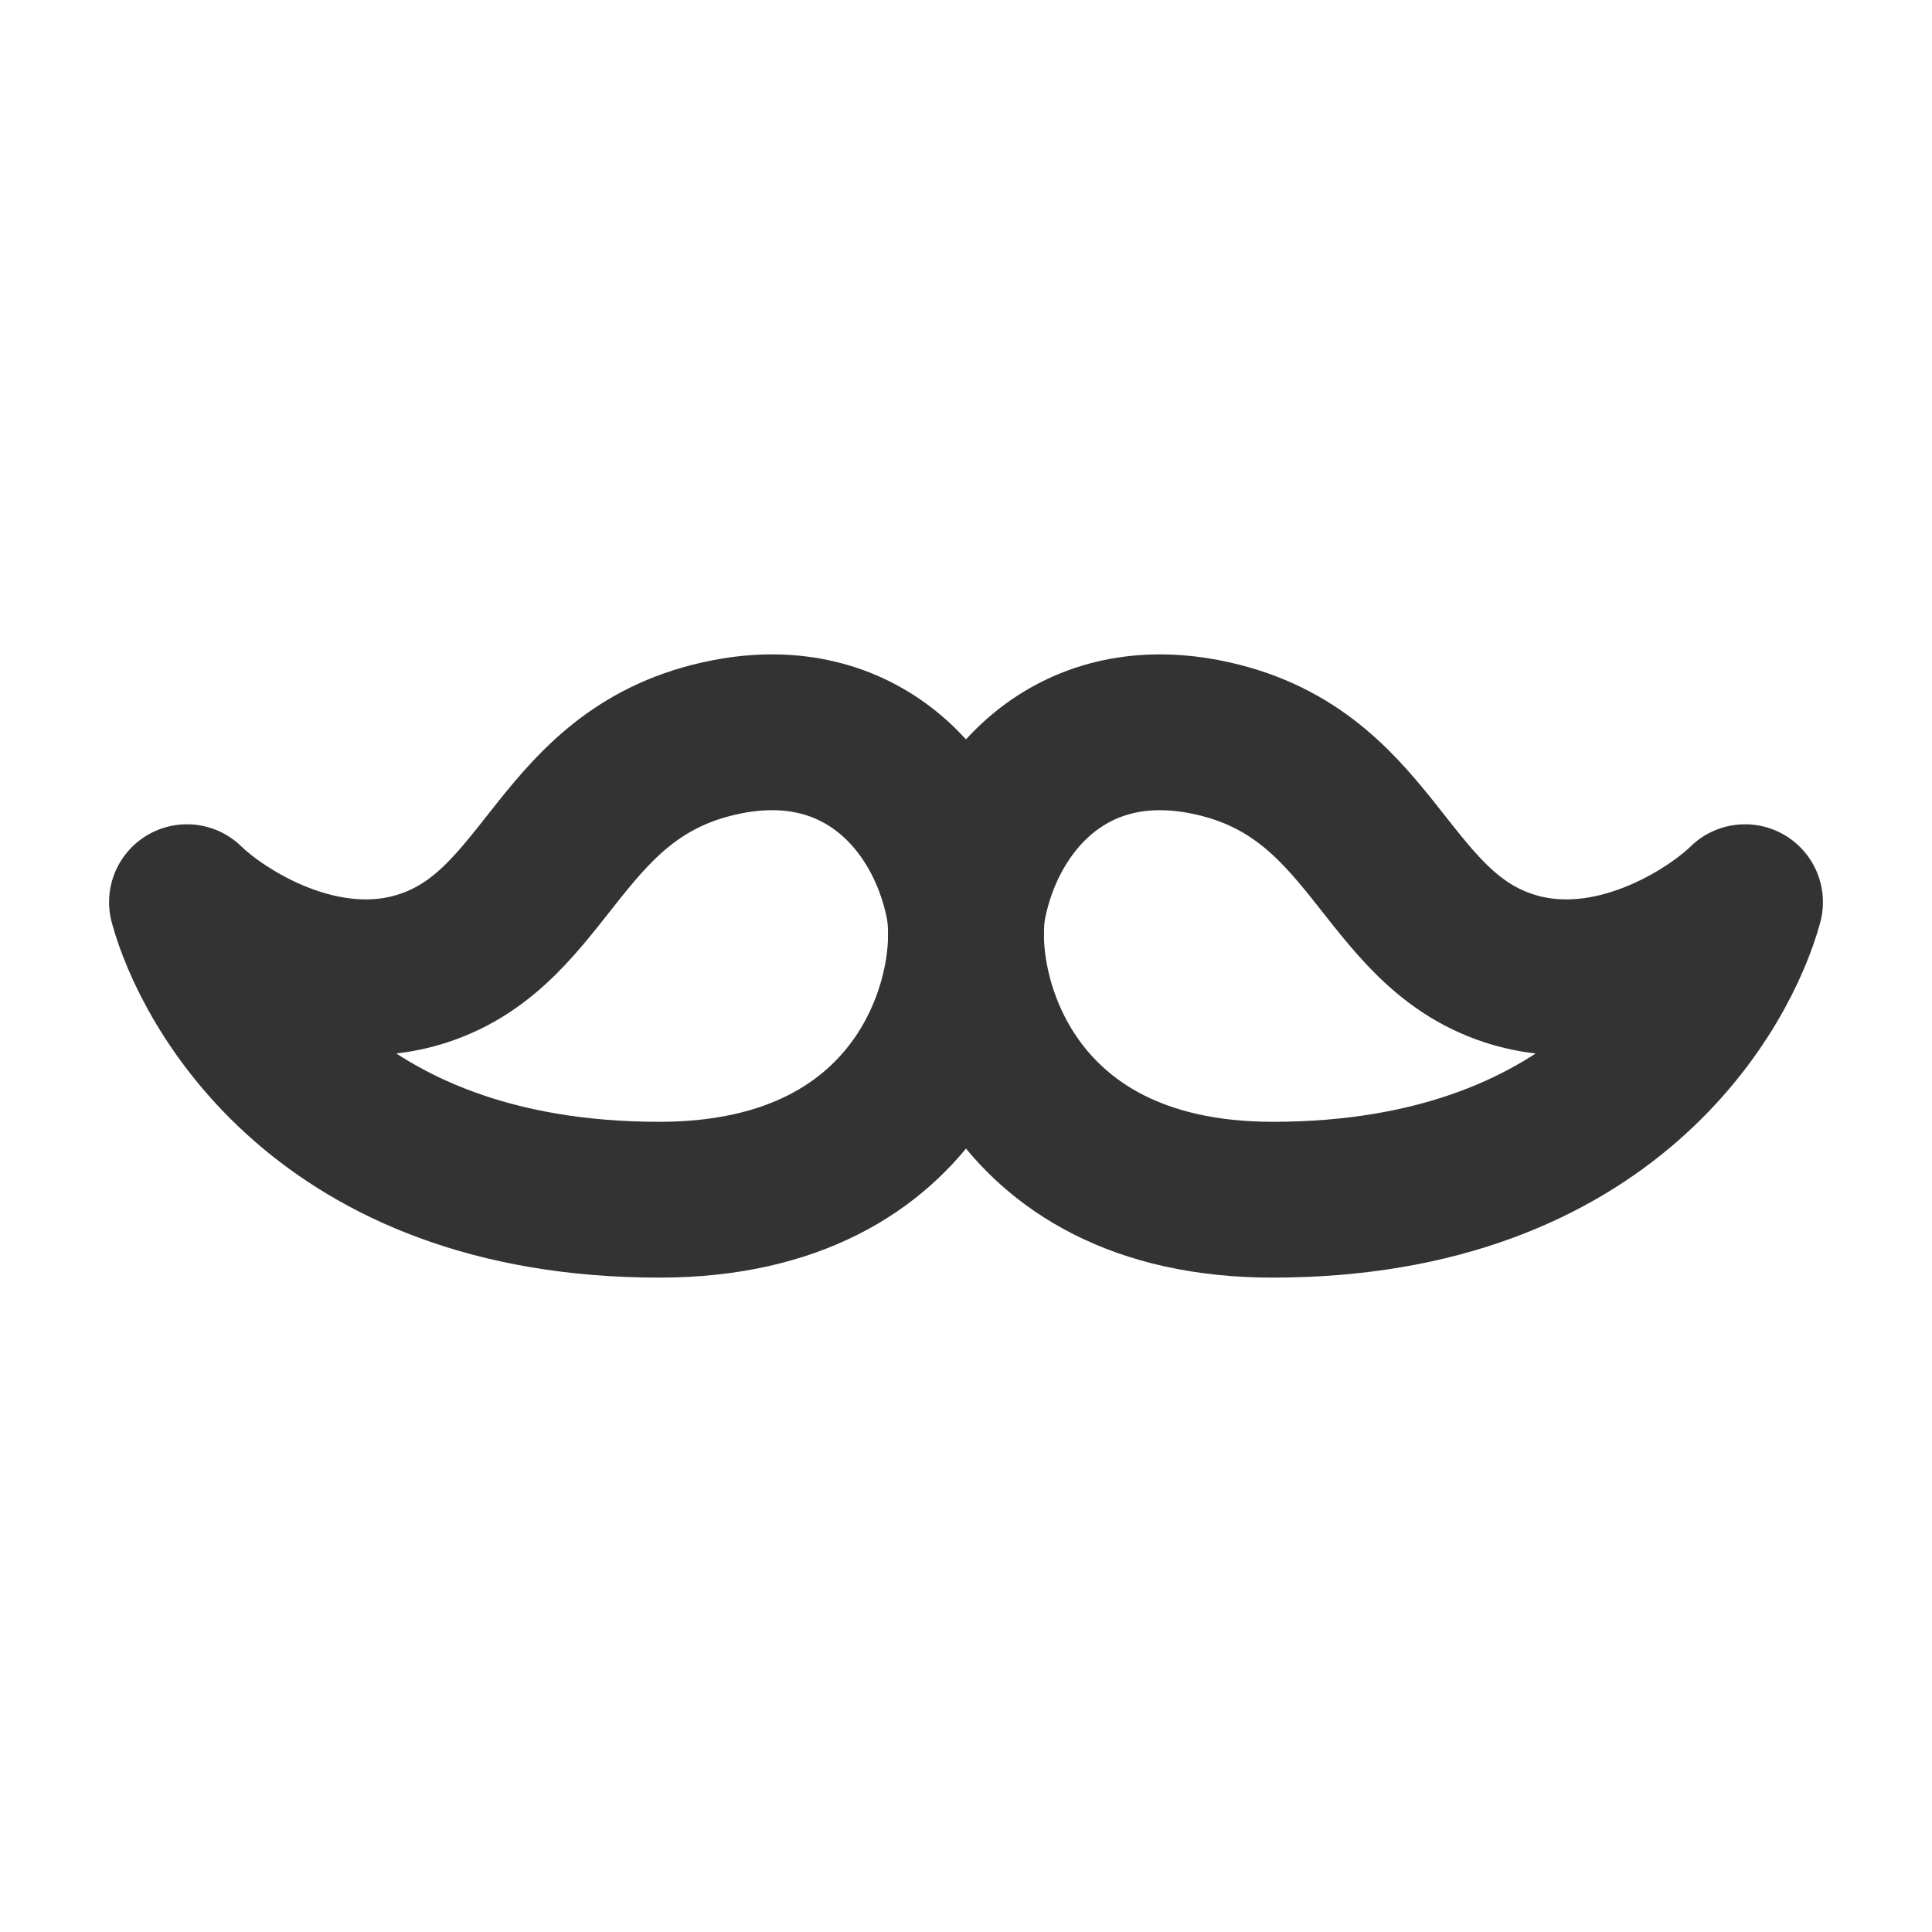 <svg width="31" height="31" viewBox="0 0 31 31" fill="none" xmlns="http://www.w3.org/2000/svg">
<path d="M6.79 15.537C8.844 14.866 8.956 12.354 11.663 11.823C13.829 11.399 15.13 12.891 15.453 14.476C15.724 15.802 14.912 19.25 10.58 19.25C5.166 19.25 3.361 15.802 3 14.476C3.541 15.006 5.166 16.067 6.79 15.537Z" stroke="#333333" stroke-width="2.5" stroke-linejoin="round"/>
<path d="M24.21 15.537C22.155 14.866 22.044 12.354 19.337 11.823C17.171 11.399 15.87 12.891 15.547 14.476C15.276 15.802 16.088 19.25 20.42 19.25C25.834 19.25 27.639 15.802 28 14.476C27.459 15.006 25.834 16.067 24.21 15.537Z" stroke="#333333" stroke-width="2.5" stroke-linejoin="round"/>
</svg>
